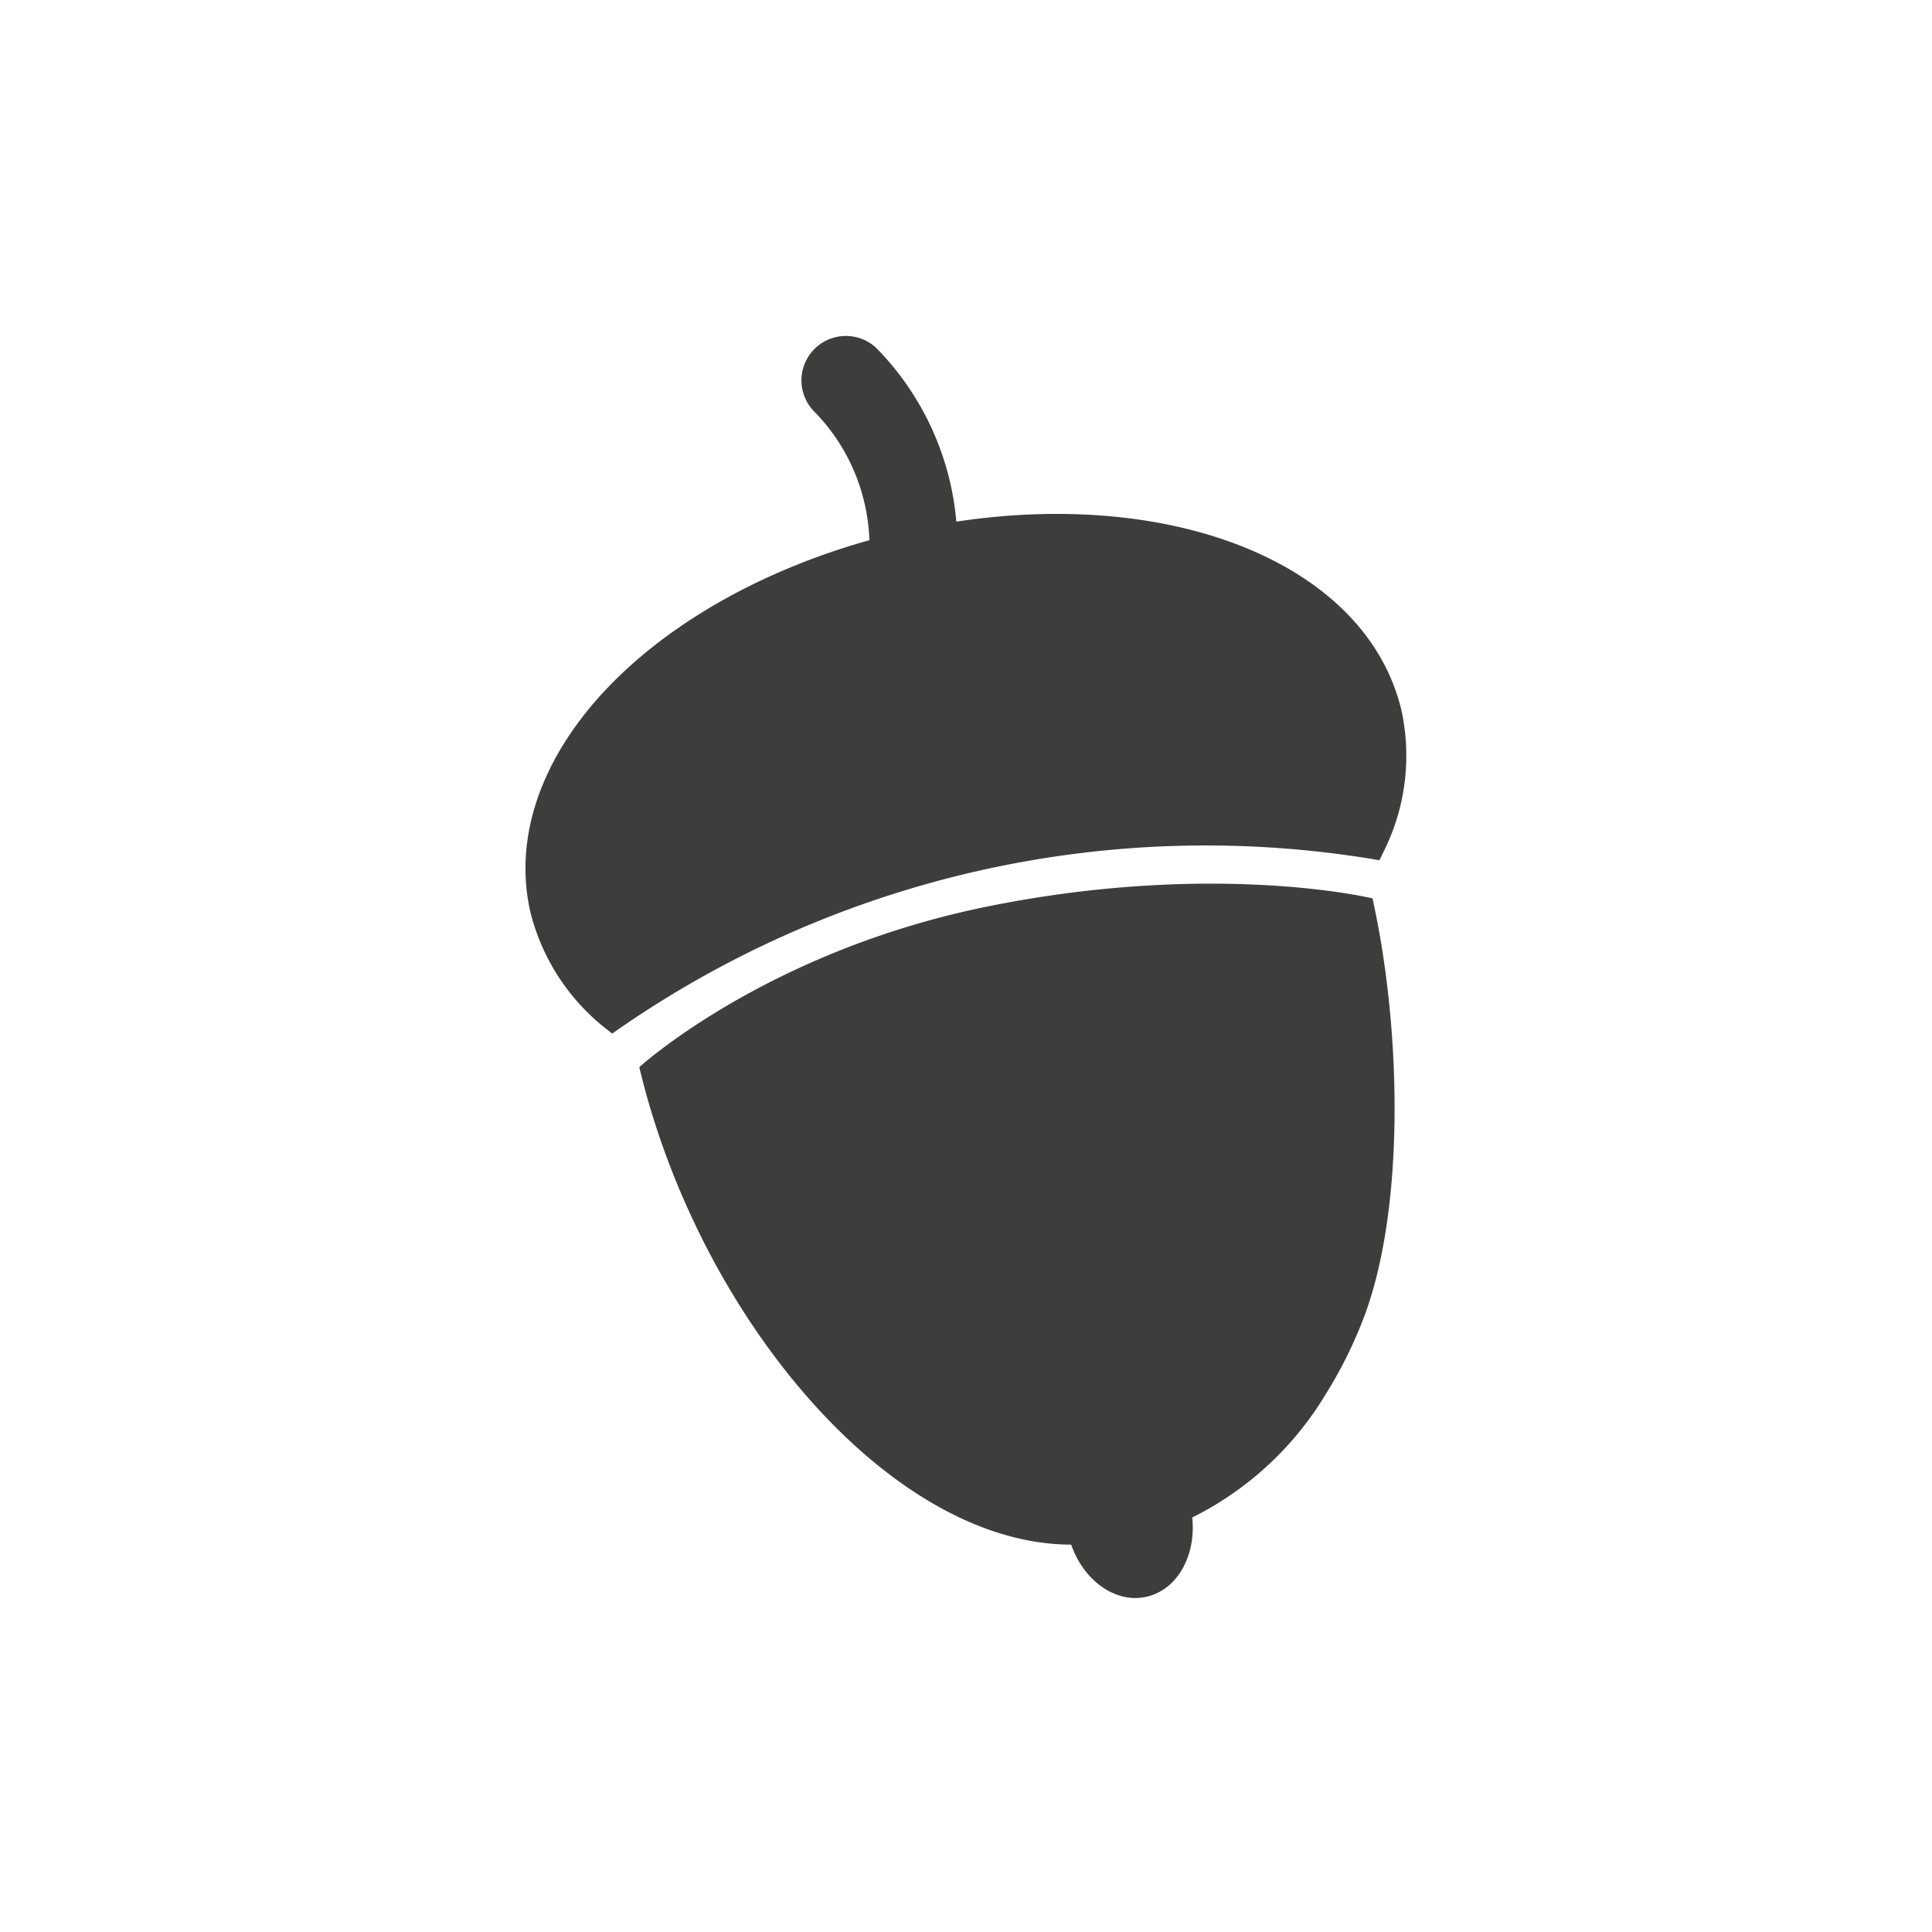 <svg id="Layer_1" data-name="Layer 1" xmlns="http://www.w3.org/2000/svg" viewBox="0 0 200 200"><defs><style>.cls-1{fill:#3d3d3c;fill-rule:evenodd;}</style></defs><path class="cls-1" d="M102.27,93.83c-22.94,4.64-36.09,16.64-36.09,16.64,6.14,25.82,25.92,49.4,44.71,49.43,1.31,3.77,4.63,6.13,7.82,5.39s5.12-4.27,4.71-8.2a33.57,33.57,0,0,0,13.84-12.8,44.82,44.82,0,0,0,3.71-7.36c4.53-11.28,4.14-30.3,1.11-43.93C142.08,93,125.85,89.07,102.27,93.83Z"/><path class="cls-1" d="M63.37,107A106.66,106.66,0,0,1,142.8,89.05l.38-.79a22.18,22.18,0,0,0,1.93-14.58C141.65,58.63,122,50.52,99,54a29.25,29.25,0,0,0-8.31-18,4.6,4.6,0,0,0-6.51,6.49A20,20,0,0,1,90,55.92c-14,3.92-25.7,11.59-31.59,21-3.6,5.76-4.81,11.81-3.5,17.52A22.18,22.18,0,0,0,63,106.7Z"/></svg>